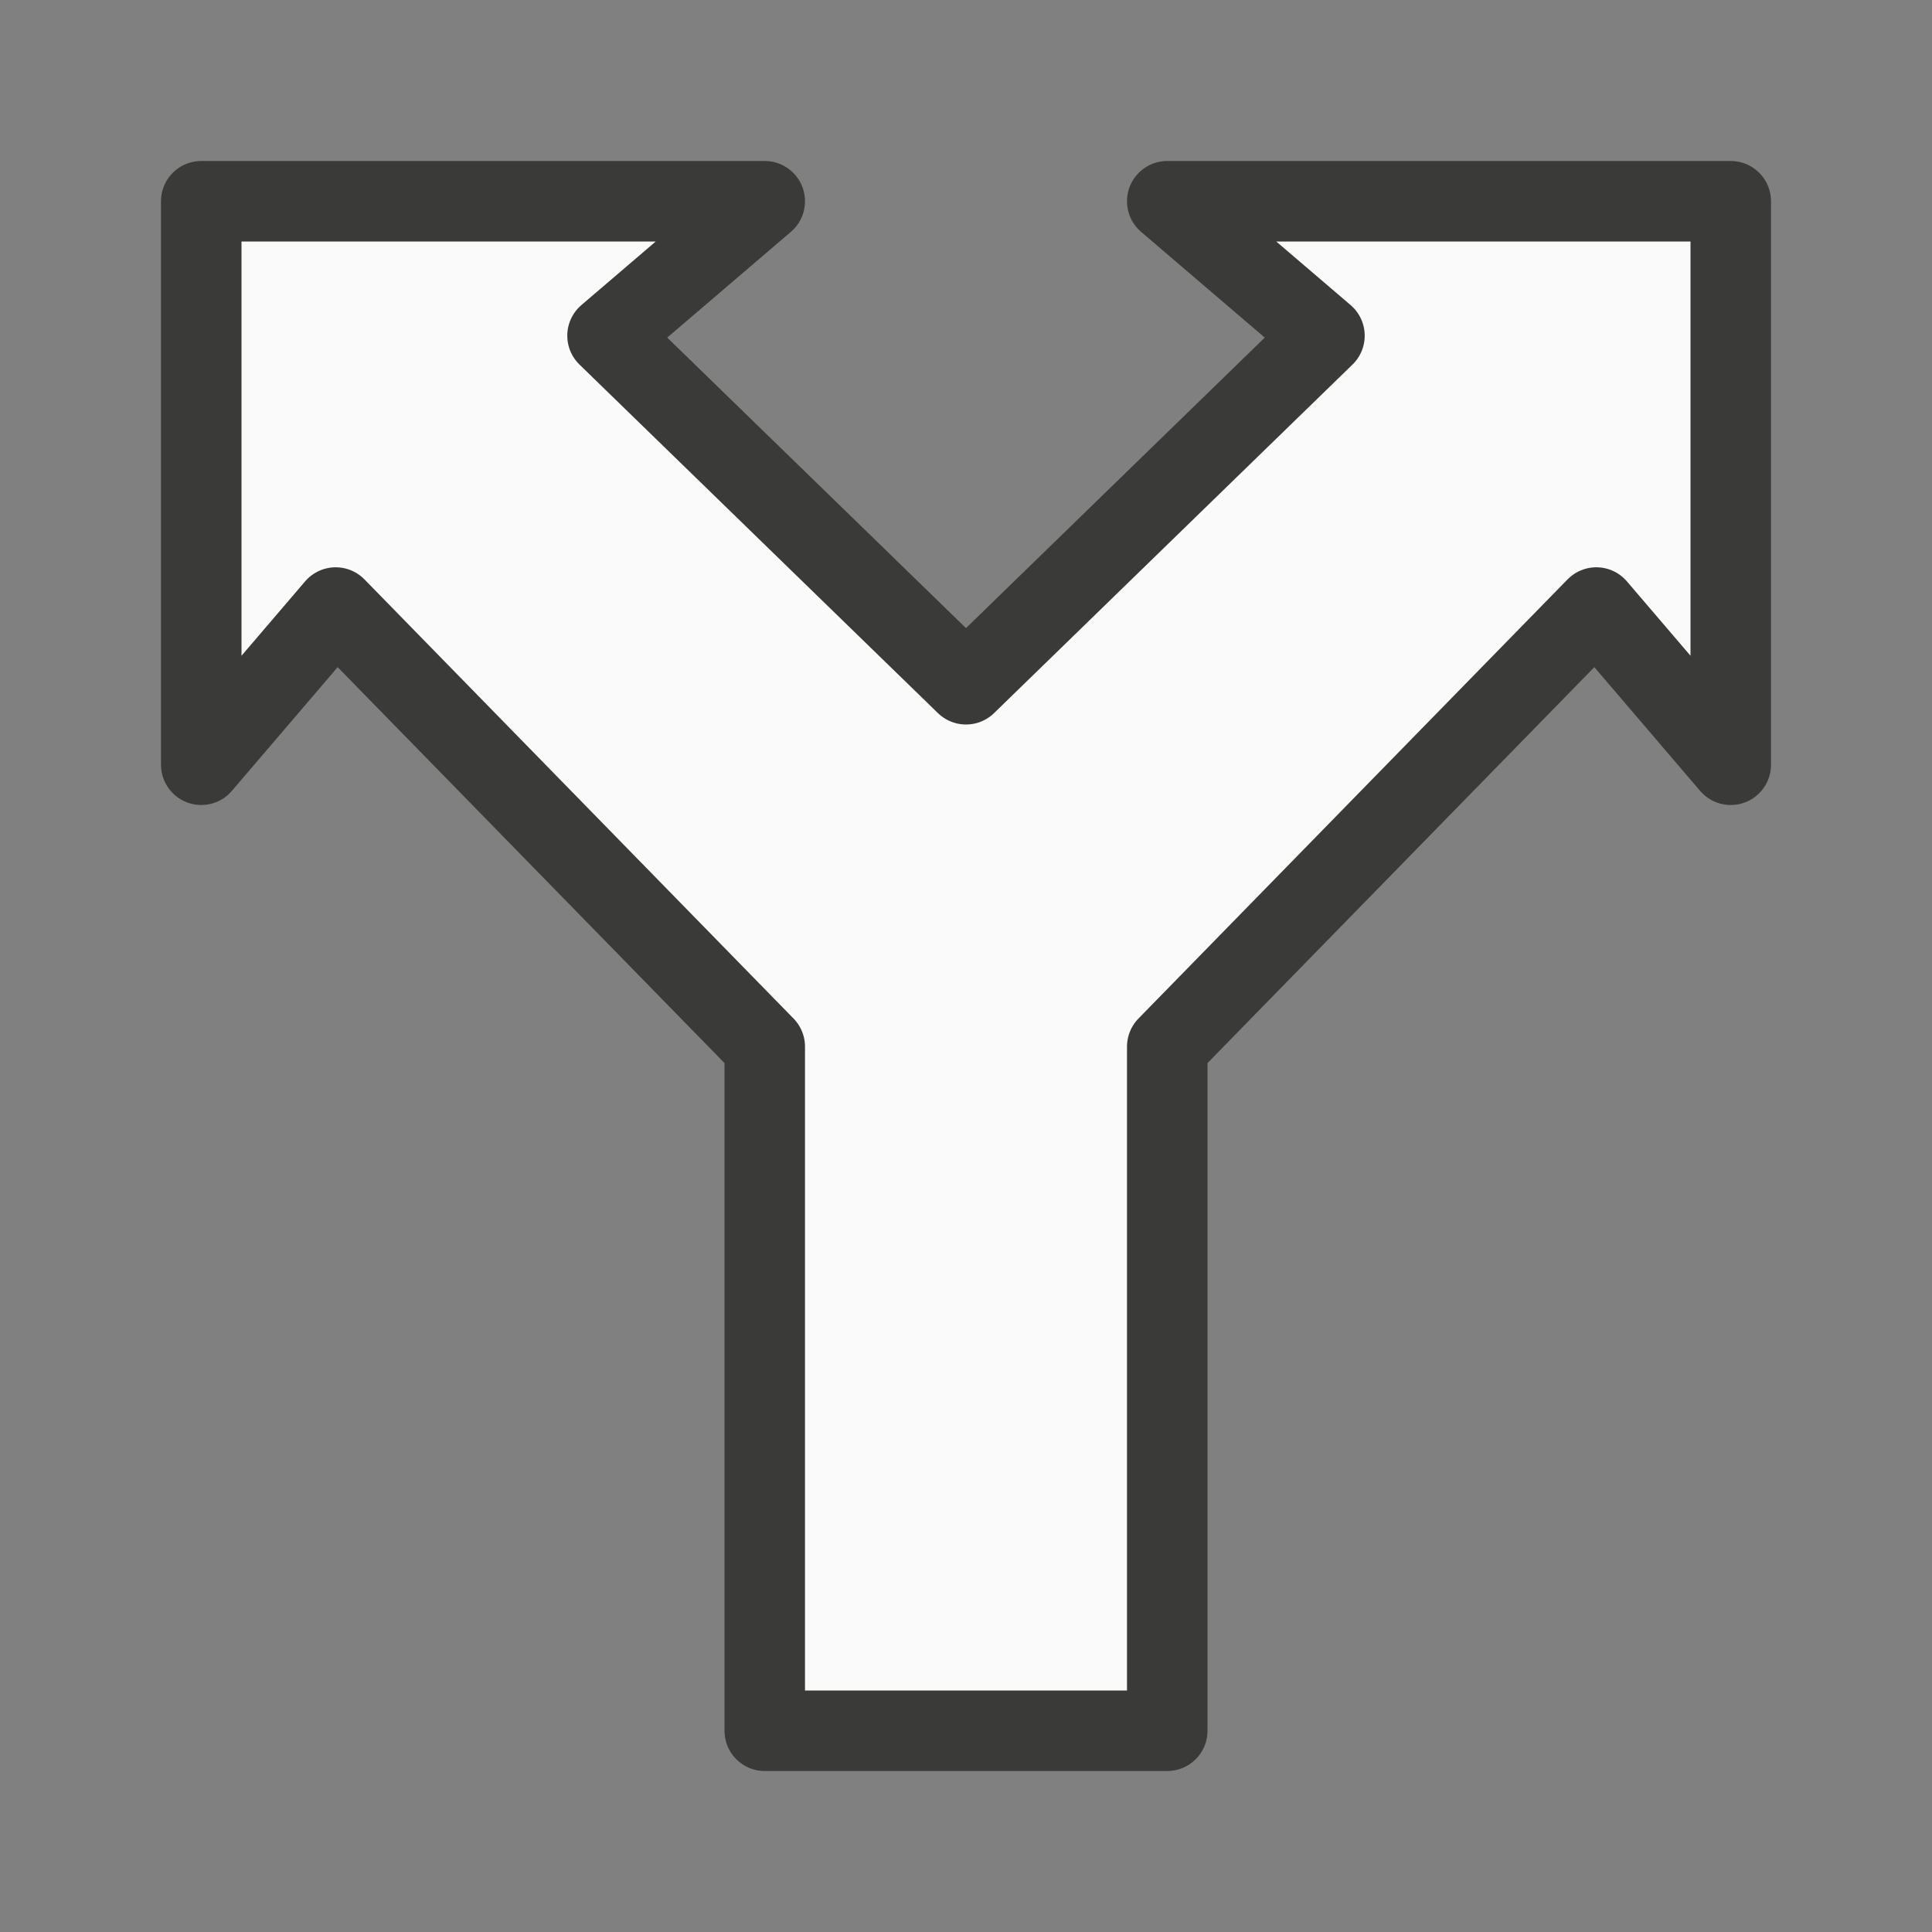 <svg viewBox="0 0 24 24" xmlns="http://www.w3.org/2000/svg"><rect x="0" y="0" width="24" height="24" fill="#808080" stroke="none"/><path d="m2.5 2.5v7l1.67-1.953 5.33 5.455v8.498h5v-8.498l5.33-5.455 1.67 1.953v-7h-7l1.953 1.67-4.453 4.33-4.453-4.33 1.953-1.67z" fill="#fafafa" stroke="#3a3a38" stroke-linecap="round" stroke-linejoin="round"/></svg>